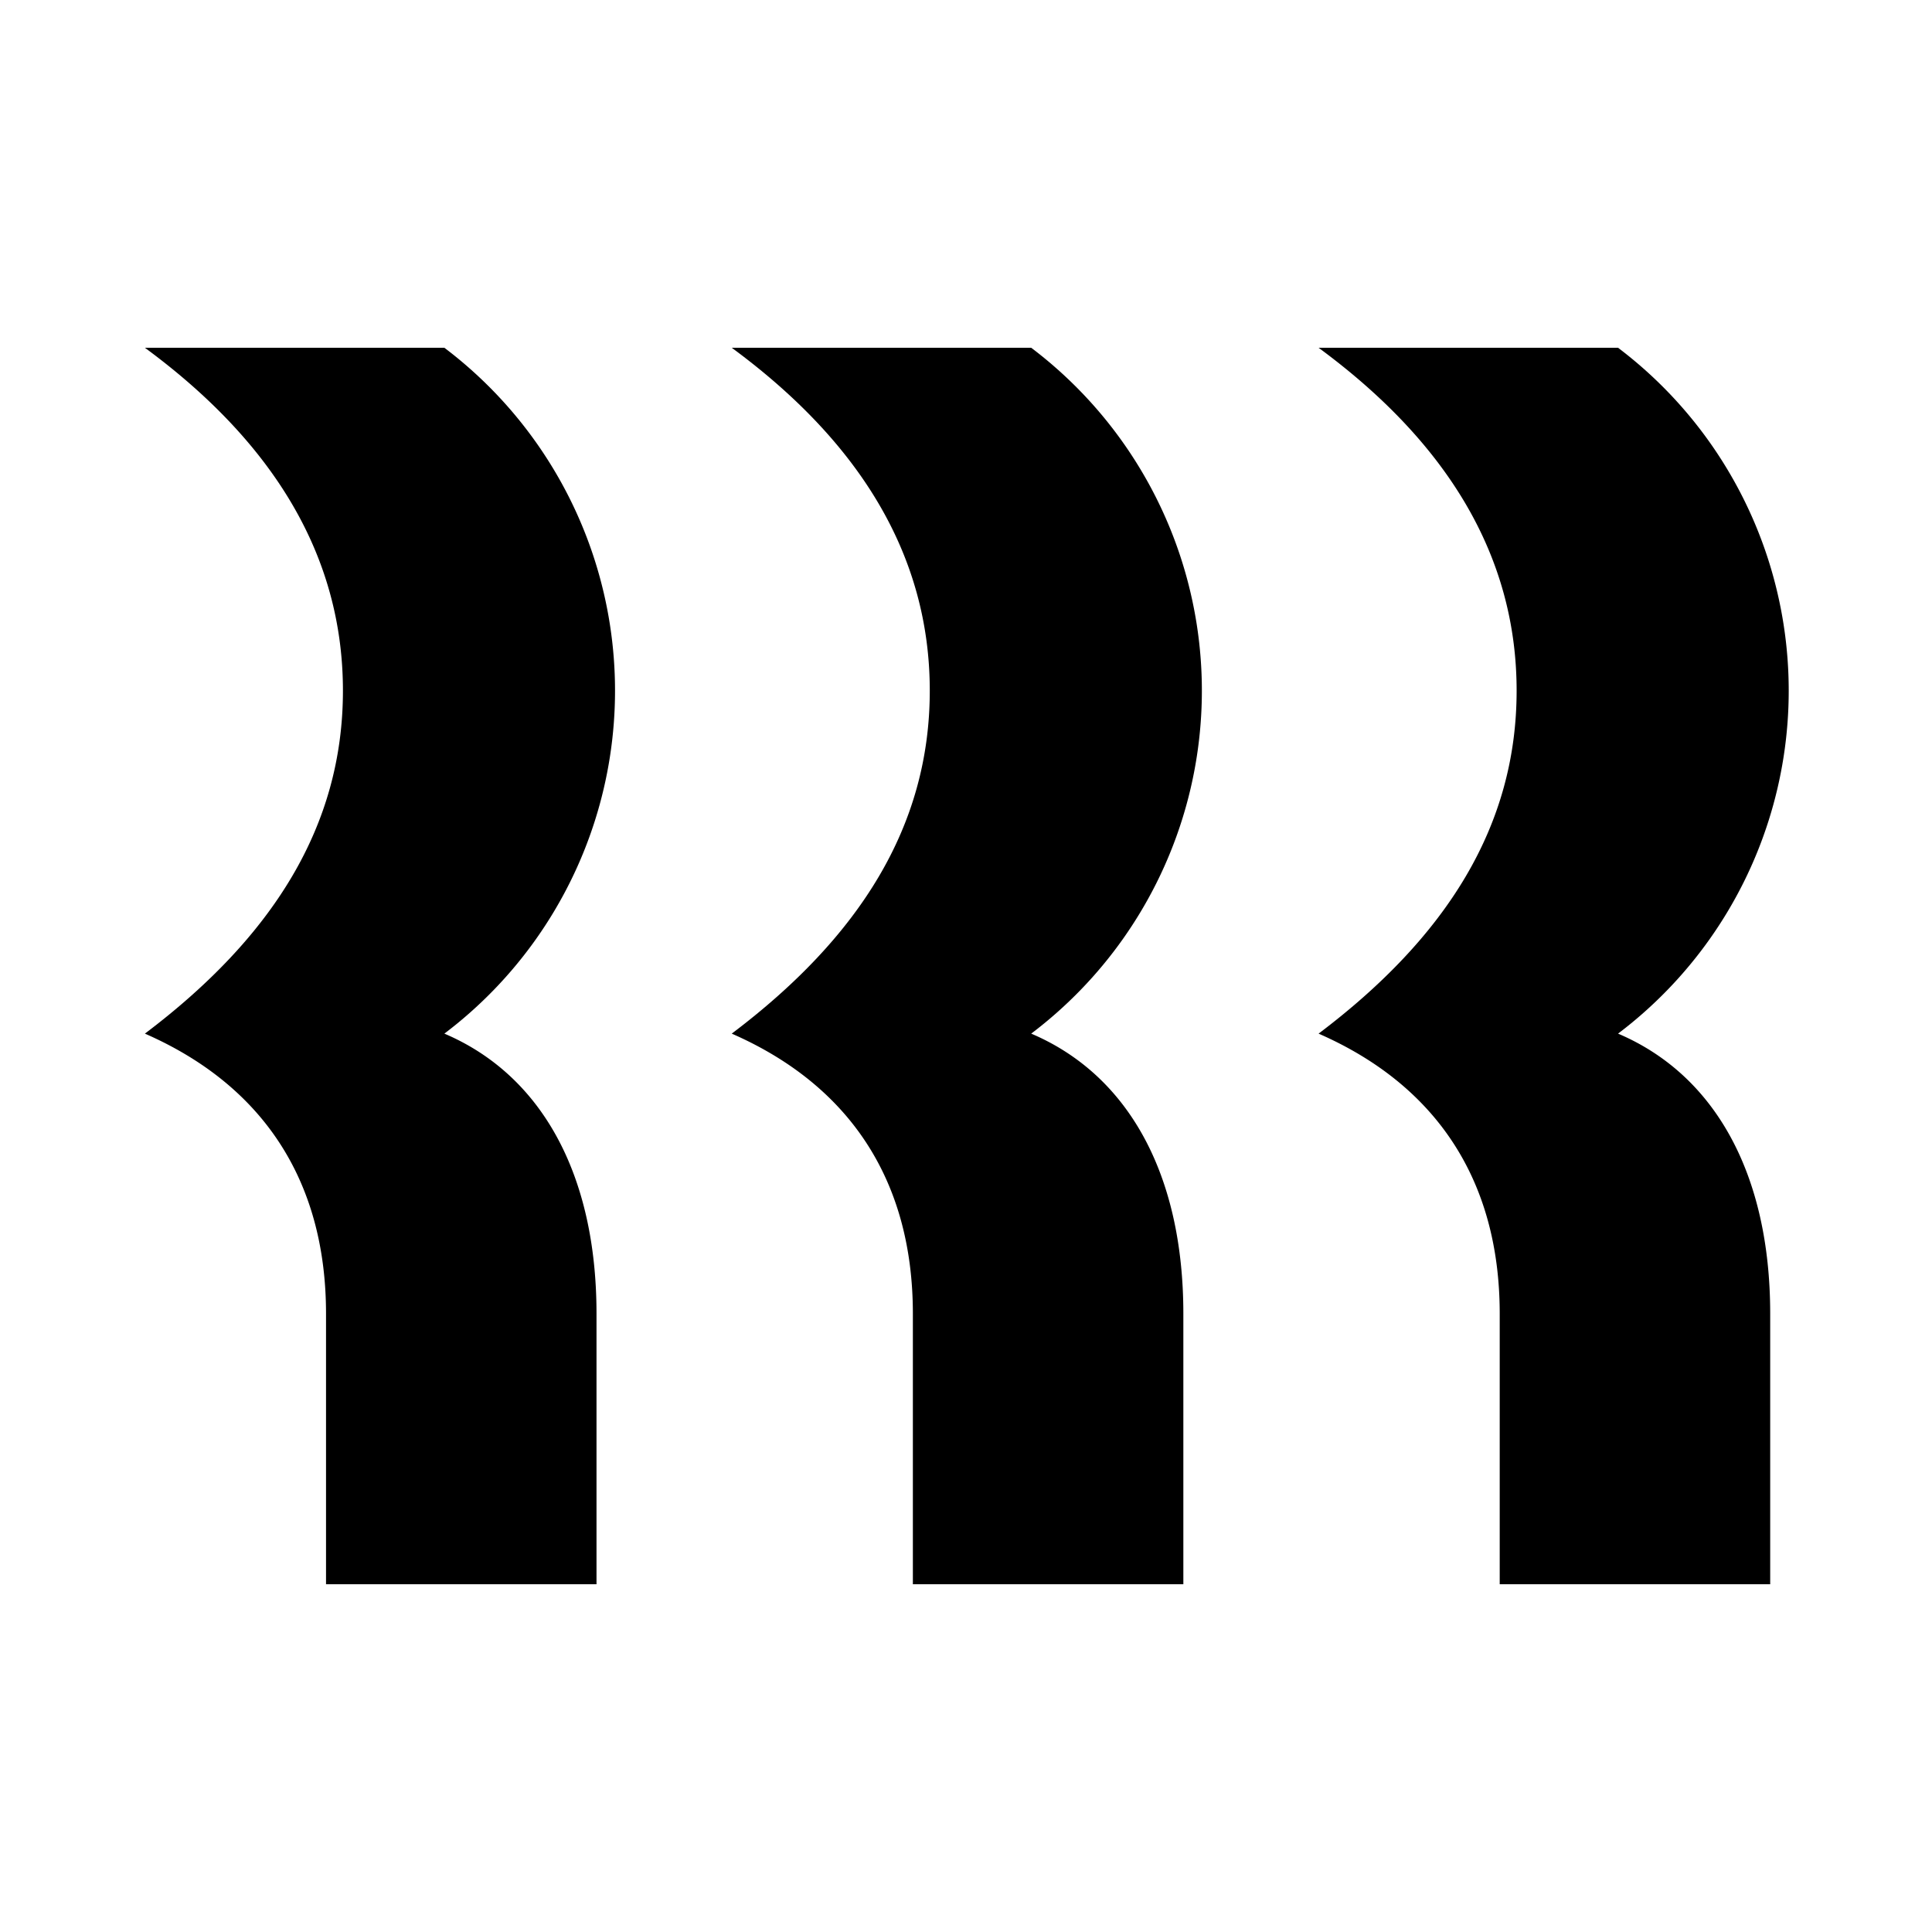 <svg xmlns="http://www.w3.org/2000/svg" fill="none" viewBox="0 0 80 80">
  <path fill="currentColor" d="M14.2 28.6c0-5.6-2.9-10.3-8.2-14.2h12.4a17.8 17.8 0 0 1 0 28.4c4 1.7 6.3 5.8 6.3 11.6v11.2H13.5V54.4c0-5.6-2.7-9.5-7.5-11.6 5.3-4 8.2-8.6 8.2-14.2Zm24.3 0c0-5.6-2.9-10.3-8.2-14.2h12.4a17.8 17.8 0 0 1 0 28.4c4 1.7 6.3 5.8 6.3 11.6v11.2H37.8V54.4c0-5.6-2.7-9.5-7.5-11.6 5.3-4 8.2-8.6 8.2-14.2Zm24.3 0c0-5.6-2.9-10.3-8.2-14.2H67a17.8 17.8 0 0 1 0 28.4c4 1.7 6.3 5.8 6.3 11.6v11.2H62.1V54.4c0-5.6-2.7-9.5-7.5-11.6 5.3-4 8.2-8.6 8.2-14.2Z"/>
</svg>
